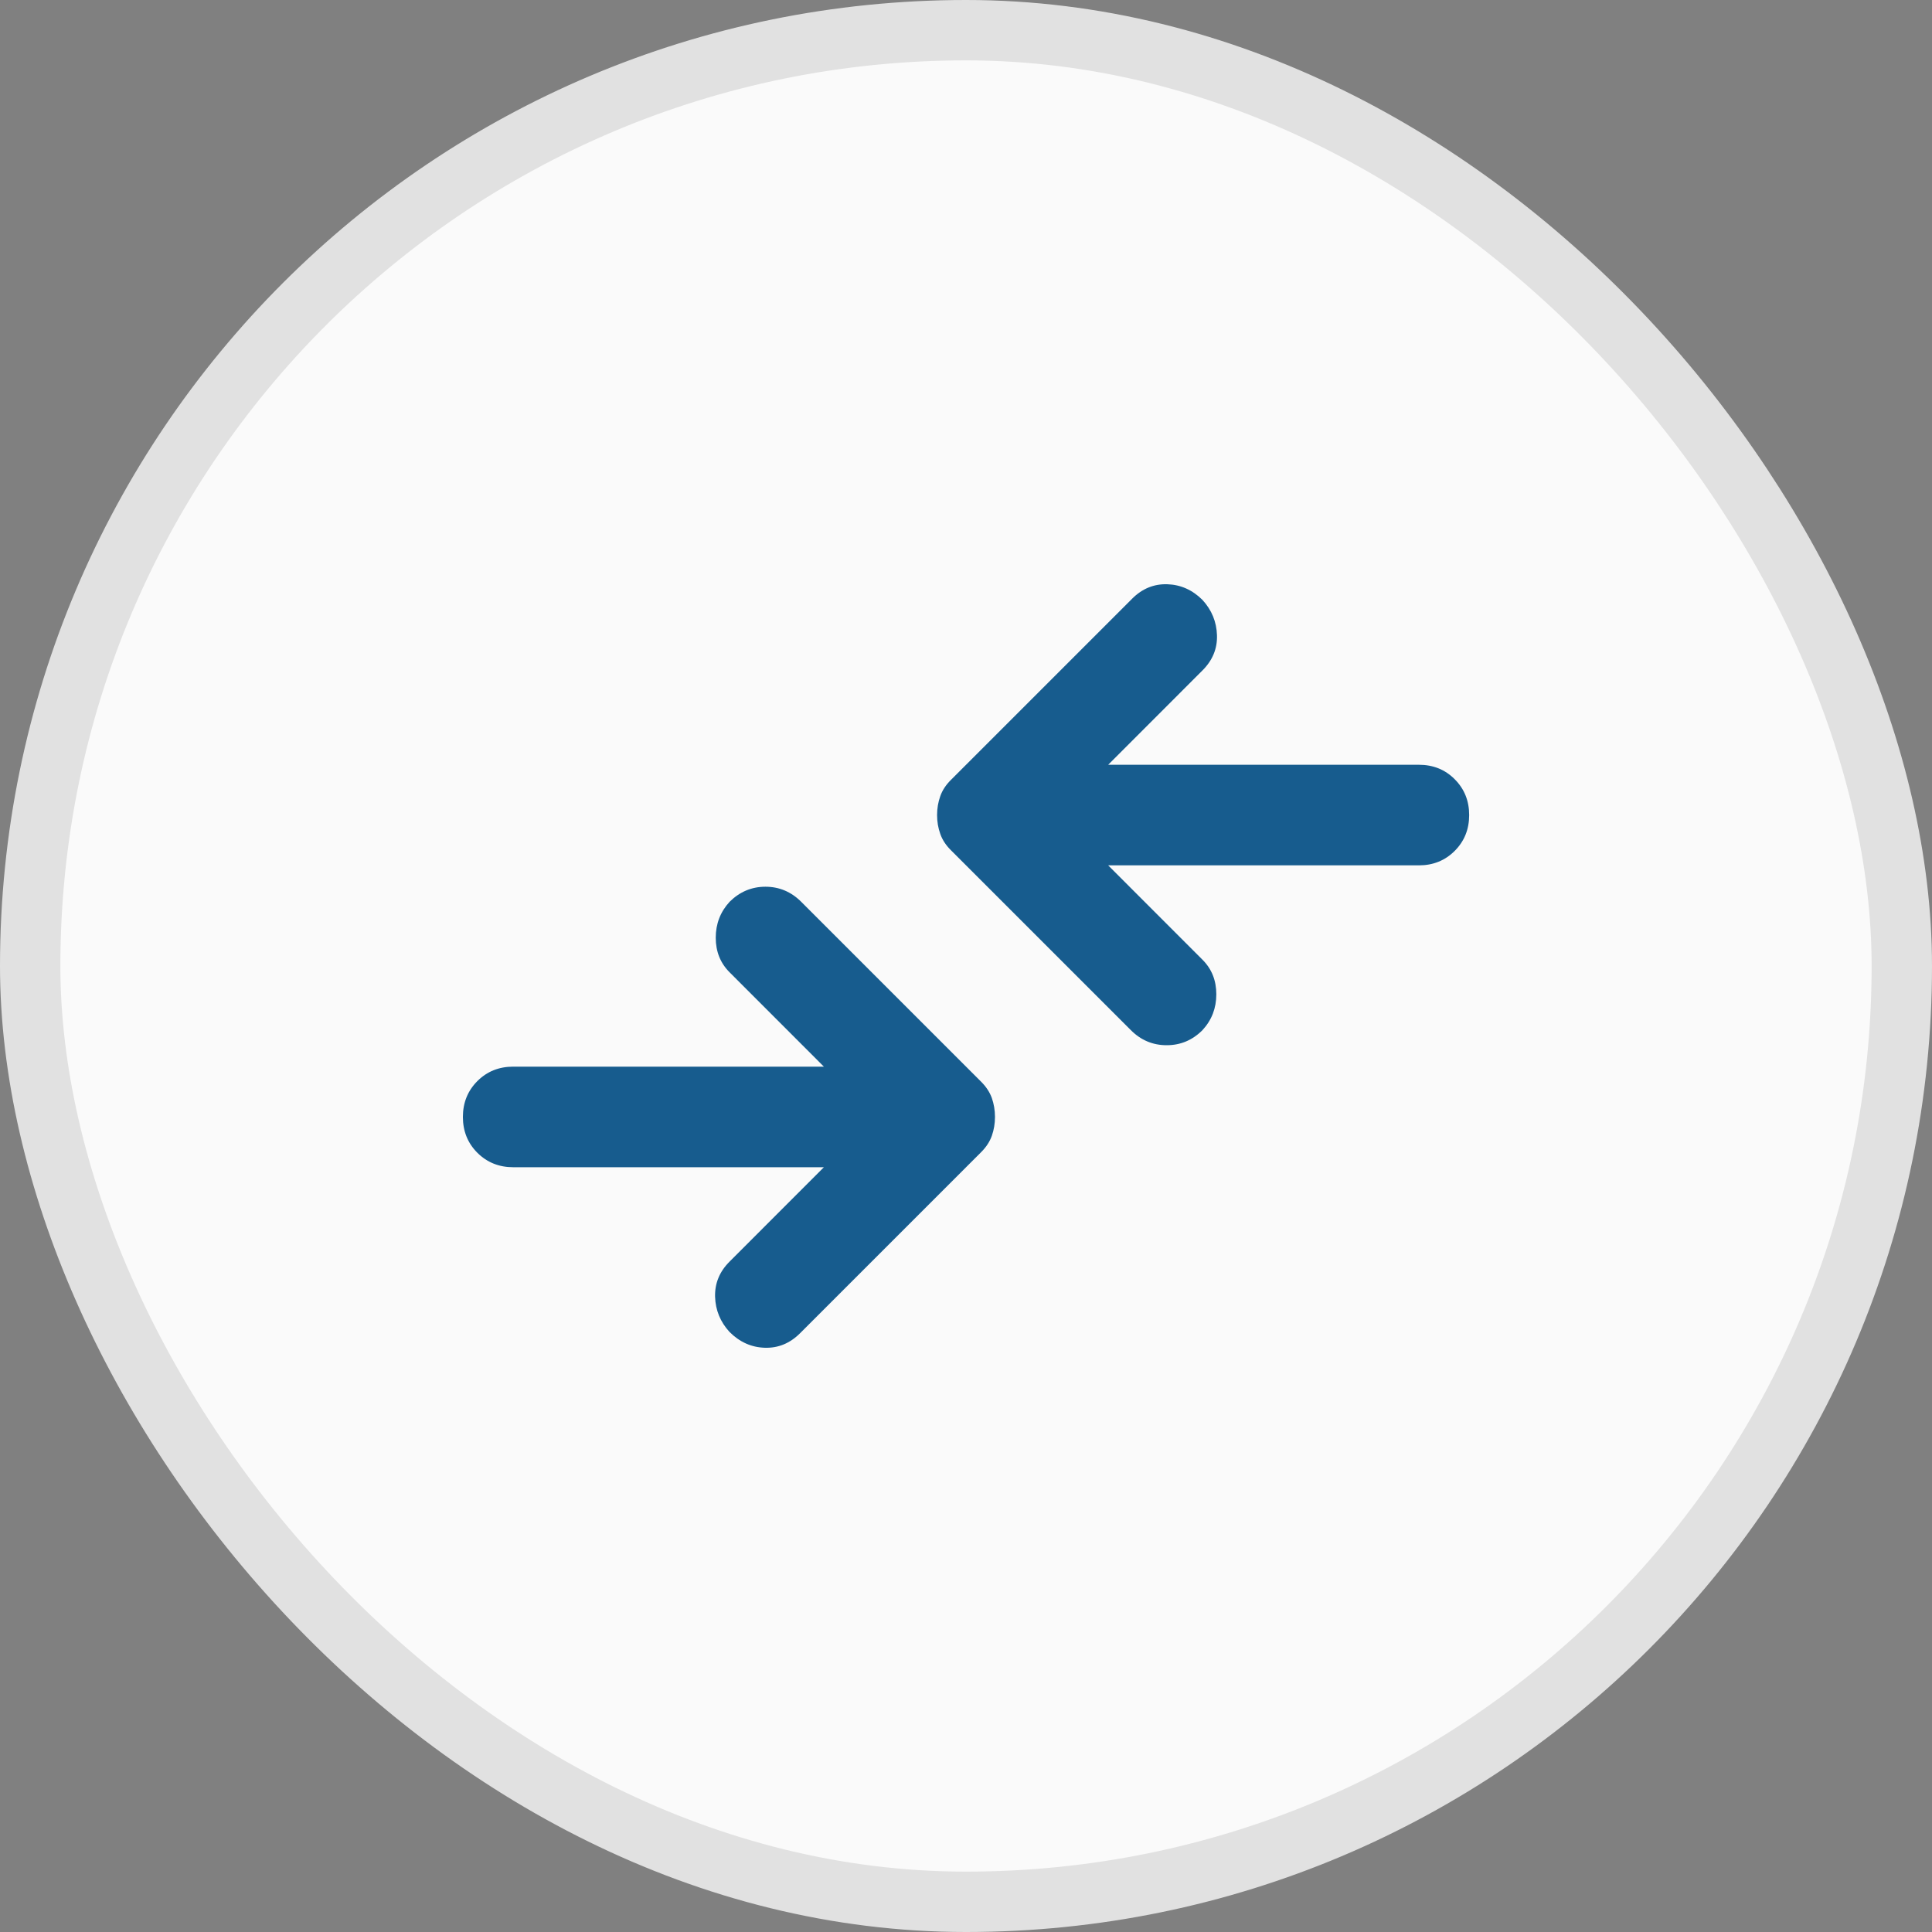<svg width="32" height="32" viewBox="0 0 32 32" fill="none" xmlns="http://www.w3.org/2000/svg">
<rect x="0" y="0" width="32" height="32" fill="#808080" stroke="none"/>
<rect x="31.5" y="31.5" width="31" height="31" rx="15.5" transform="rotate(-180 31.5 31.5)" fill="#FAFAFA"/>
<rect x="31.5" y="31.5" width="31" height="31" rx="15.5" transform="rotate(-180 31.5 31.5)" stroke="#E1E1E1"/>
<mask id="mask0_19647_22927" style="mask-type:alpha" maskUnits="userSpaceOnUse" x="6" y="6" width="20" height="20">
<rect x="26" y="26" width="20" height="20" transform="rotate(-180 26 26)" fill="#D9D9D9"/>
</mask>
<g mask="url(#mask0_19647_22927)">
<path d="M18.355 12.667L23.501 12.667C23.737 12.667 23.935 12.746 24.094 12.906C24.254 13.066 24.334 13.264 24.334 13.5C24.334 13.736 24.254 13.934 24.094 14.094C23.935 14.253 23.737 14.333 23.501 14.333L18.355 14.333L19.917 15.896C20.07 16.049 20.146 16.239 20.146 16.469C20.146 16.698 20.07 16.896 19.917 17.062C19.751 17.229 19.553 17.312 19.324 17.312C19.094 17.312 18.896 17.229 18.73 17.062L15.751 14.083C15.667 14 15.608 13.91 15.574 13.812C15.539 13.715 15.521 13.611 15.521 13.5C15.521 13.389 15.539 13.285 15.574 13.187C15.608 13.09 15.667 13 15.751 12.917L18.751 9.917C18.917 9.75 19.112 9.67 19.334 9.677C19.556 9.684 19.751 9.771 19.917 9.937C20.07 10.104 20.15 10.299 20.157 10.521C20.164 10.743 20.084 10.937 19.917 11.104L18.355 12.667ZM13.646 17.667L12.084 16.104C11.931 15.951 11.855 15.76 11.855 15.531C11.855 15.302 11.931 15.104 12.084 14.937C12.251 14.771 12.449 14.687 12.678 14.687C12.907 14.687 13.105 14.771 13.271 14.937L16.251 17.917C16.334 18 16.393 18.09 16.428 18.187C16.462 18.285 16.48 18.389 16.48 18.5C16.48 18.611 16.462 18.715 16.428 18.812C16.393 18.91 16.334 19 16.251 19.083L13.251 22.083C13.084 22.25 12.889 22.33 12.667 22.323C12.445 22.316 12.251 22.229 12.084 22.062C11.931 21.896 11.851 21.701 11.844 21.479C11.838 21.257 11.917 21.062 12.084 20.896L13.646 19.333L8.501 19.333C8.265 19.333 8.067 19.253 7.907 19.094C7.747 18.934 7.667 18.736 7.667 18.5C7.667 18.264 7.747 18.066 7.907 17.906C8.067 17.746 8.265 17.667 8.501 17.667L13.646 17.667Z" fill="#175C8E"/>
</g>
</svg>
